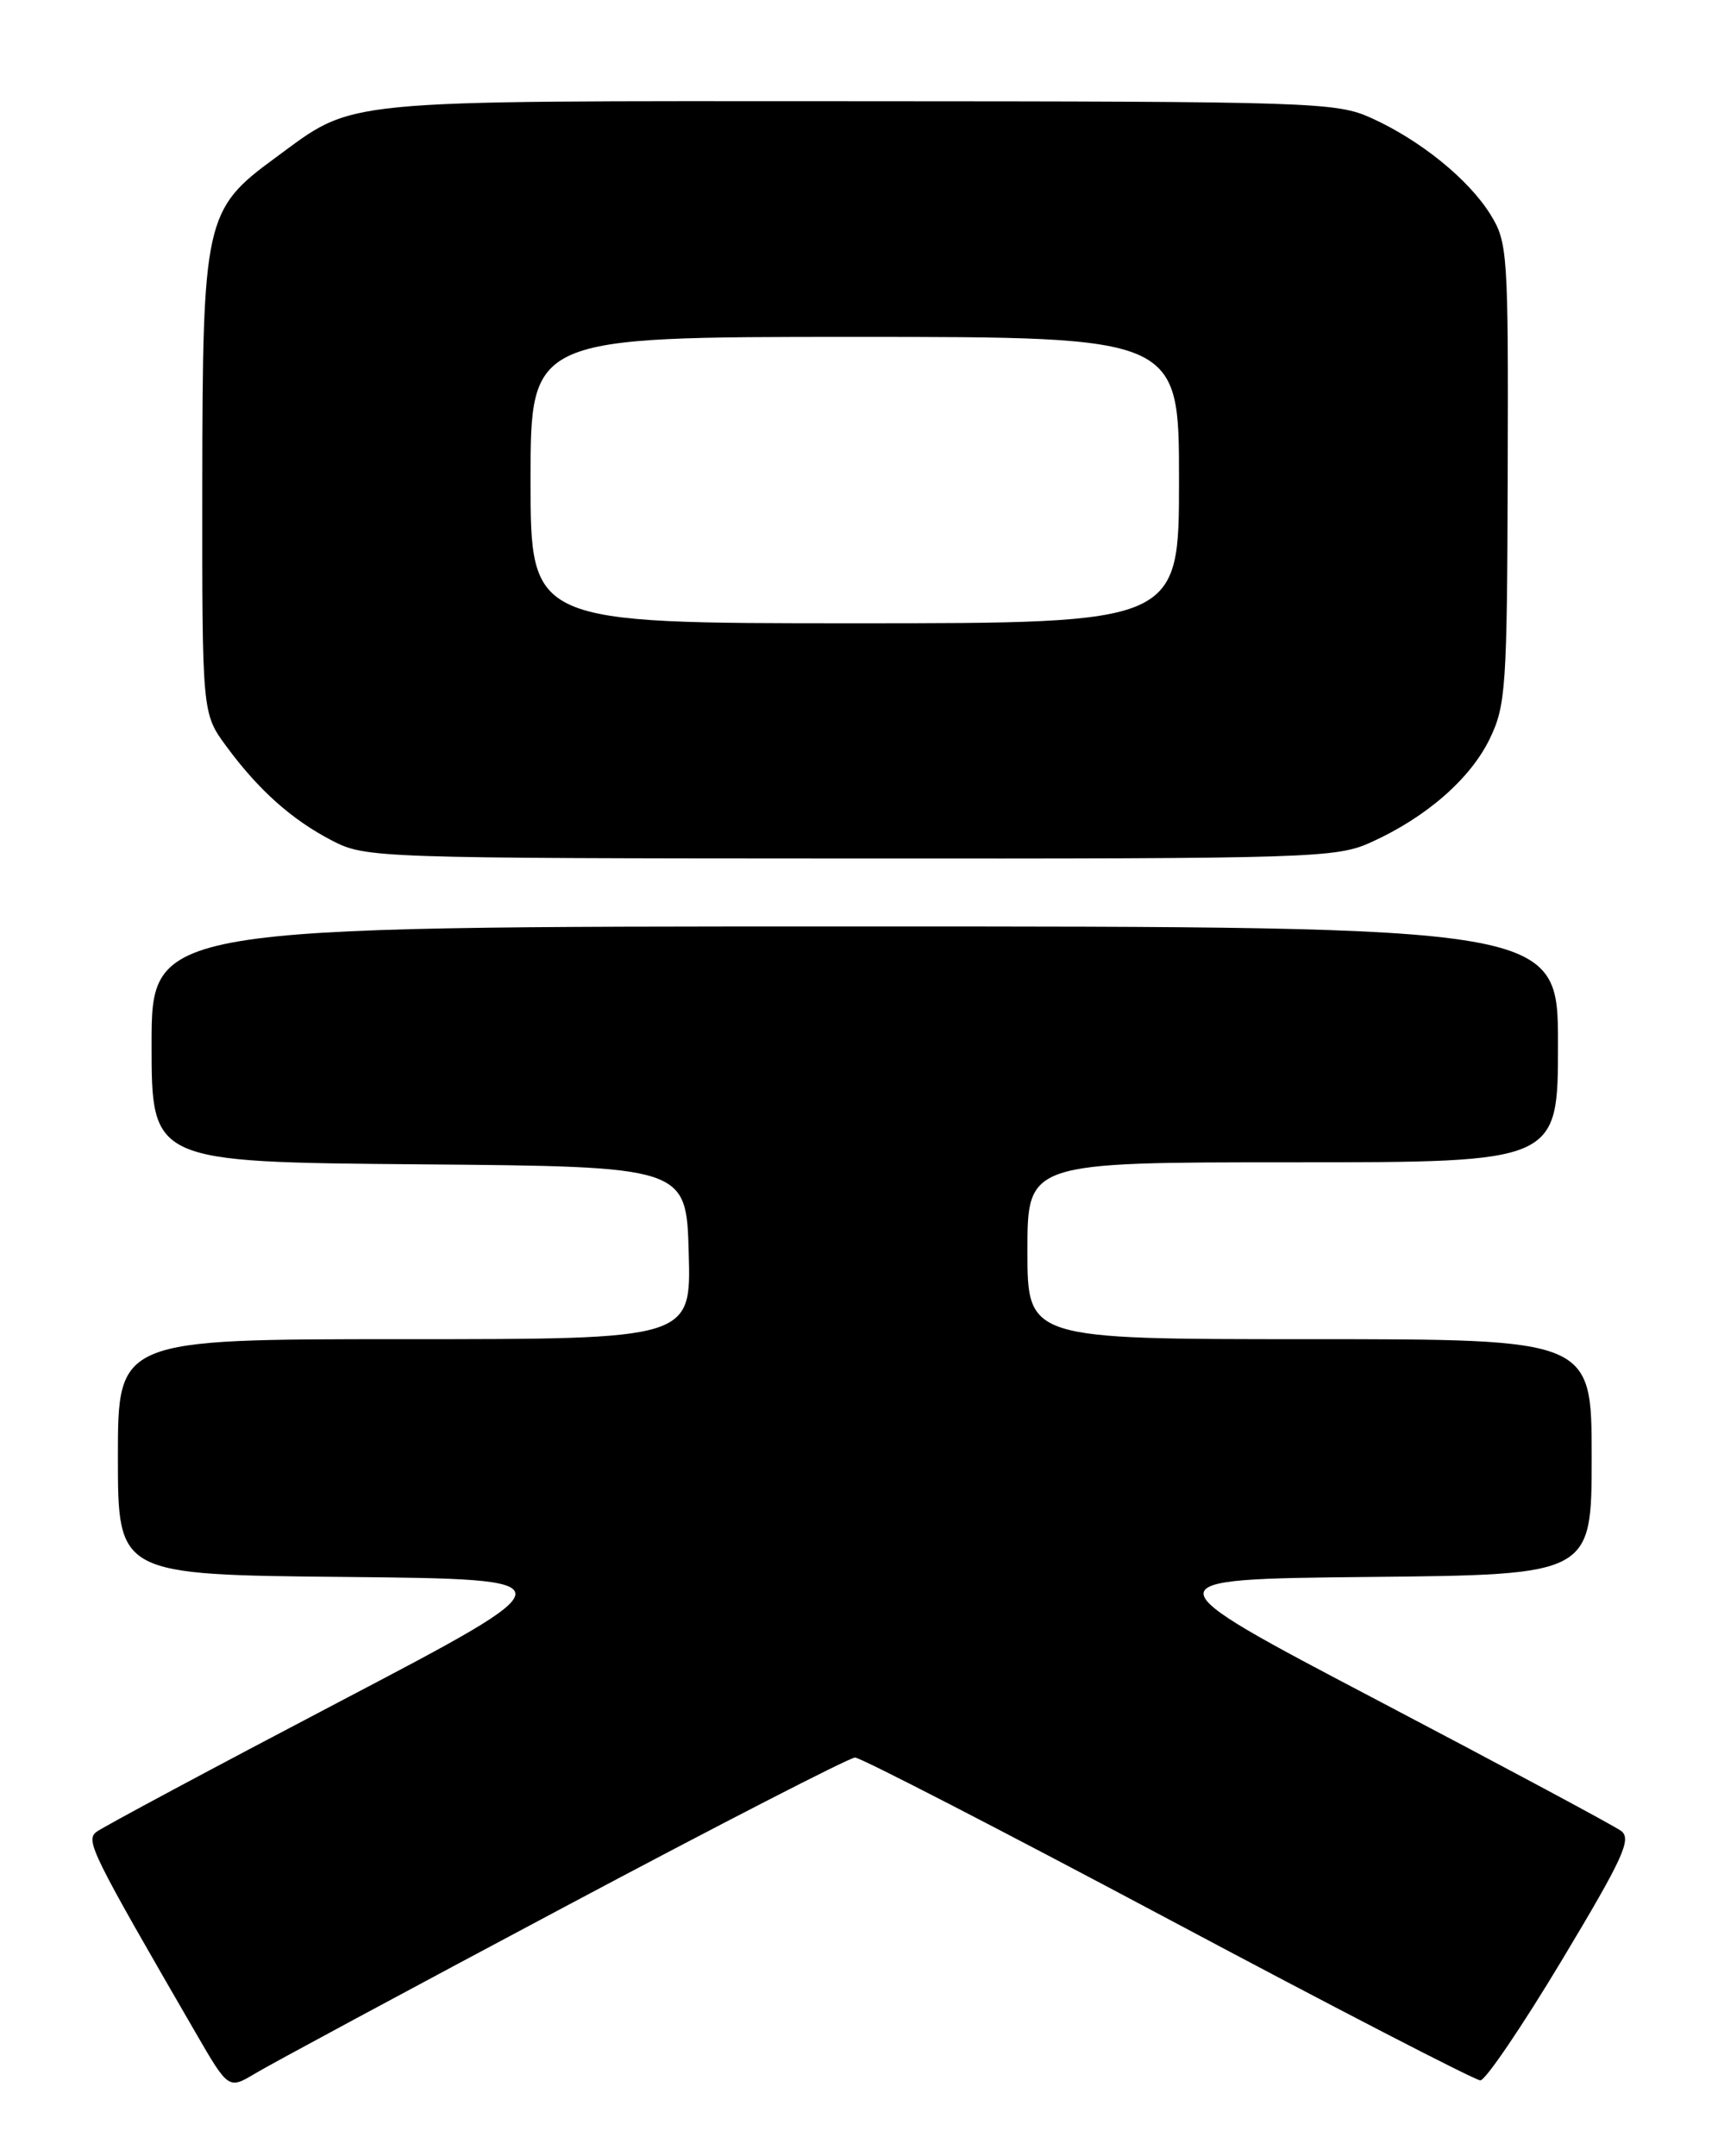 <?xml version="1.0" encoding="UTF-8" standalone="no"?>
<!DOCTYPE svg PUBLIC "-//W3C//DTD SVG 1.1//EN" "http://www.w3.org/Graphics/SVG/1.1/DTD/svg11.dtd" >
<svg xmlns="http://www.w3.org/2000/svg" xmlns:xlink="http://www.w3.org/1999/xlink" version="1.1" viewBox="0 0 204 256">
 <g >
 <path fill="currentColor"
d=" M 66.93 226.46 C 85.31 216.67 100.88 208.67 101.53 208.67 C 102.18 208.67 118.90 217.29 138.69 227.83 C 158.48 238.38 175.17 247.00 175.78 247.00 C 176.39 247.00 180.74 240.59 185.45 232.75 C 192.76 220.57 193.78 218.34 192.49 217.38 C 191.65 216.76 178.64 209.79 163.58 201.88 C 136.19 187.50 136.19 187.50 162.59 187.23 C 189.00 186.97 189.00 186.97 189.00 172.98 C 189.00 159.00 189.00 159.00 155.50 159.00 C 122.00 159.00 122.00 159.00 122.00 148.50 C 122.00 138.00 122.00 138.00 153.50 138.00 C 185.00 138.00 185.00 138.00 185.00 124.00 C 185.00 110.00 185.00 110.00 101.50 110.00 C 18.00 110.00 18.00 110.00 18.00 123.99 C 18.00 137.97 18.00 137.97 49.75 138.24 C 81.50 138.50 81.50 138.50 81.78 148.75 C 82.07 159.00 82.07 159.00 48.03 159.00 C 14.00 159.00 14.00 159.00 14.00 172.98 C 14.00 186.97 14.00 186.97 41.02 187.23 C 68.03 187.50 68.03 187.50 40.39 202.00 C 25.19 209.97 12.16 216.95 11.45 217.50 C 10.13 218.52 10.84 219.95 23.20 241.29 C 27.13 248.08 27.13 248.08 30.32 246.17 C 32.07 245.11 48.54 236.25 66.93 226.46 Z  M 162.85 99.98 C 169.38 97.02 174.60 92.46 176.90 87.71 C 178.81 83.76 178.96 81.57 179.03 56.19 C 179.11 30.10 179.02 28.77 177.00 25.50 C 174.42 21.32 168.68 16.66 162.85 14.02 C 158.68 12.13 156.10 12.04 101.87 12.02 C 39.06 12.00 42.34 11.68 32.62 18.79 C 24.33 24.86 24.05 26.13 24.02 57.60 C 24.00 84.70 24.00 84.70 26.87 88.60 C 30.72 93.83 34.67 97.35 39.50 99.84 C 43.41 101.86 44.85 101.91 101.00 101.93 C 156.15 101.96 158.68 101.88 162.85 99.98 Z  M 63.00 57.00 C 63.00 40.00 63.00 40.00 101.50 40.00 C 140.00 40.00 140.00 40.00 140.00 57.00 C 140.00 74.00 140.00 74.00 101.50 74.00 C 63.00 74.00 63.00 74.00 63.00 57.00 Z "/>
</g>
</svg>